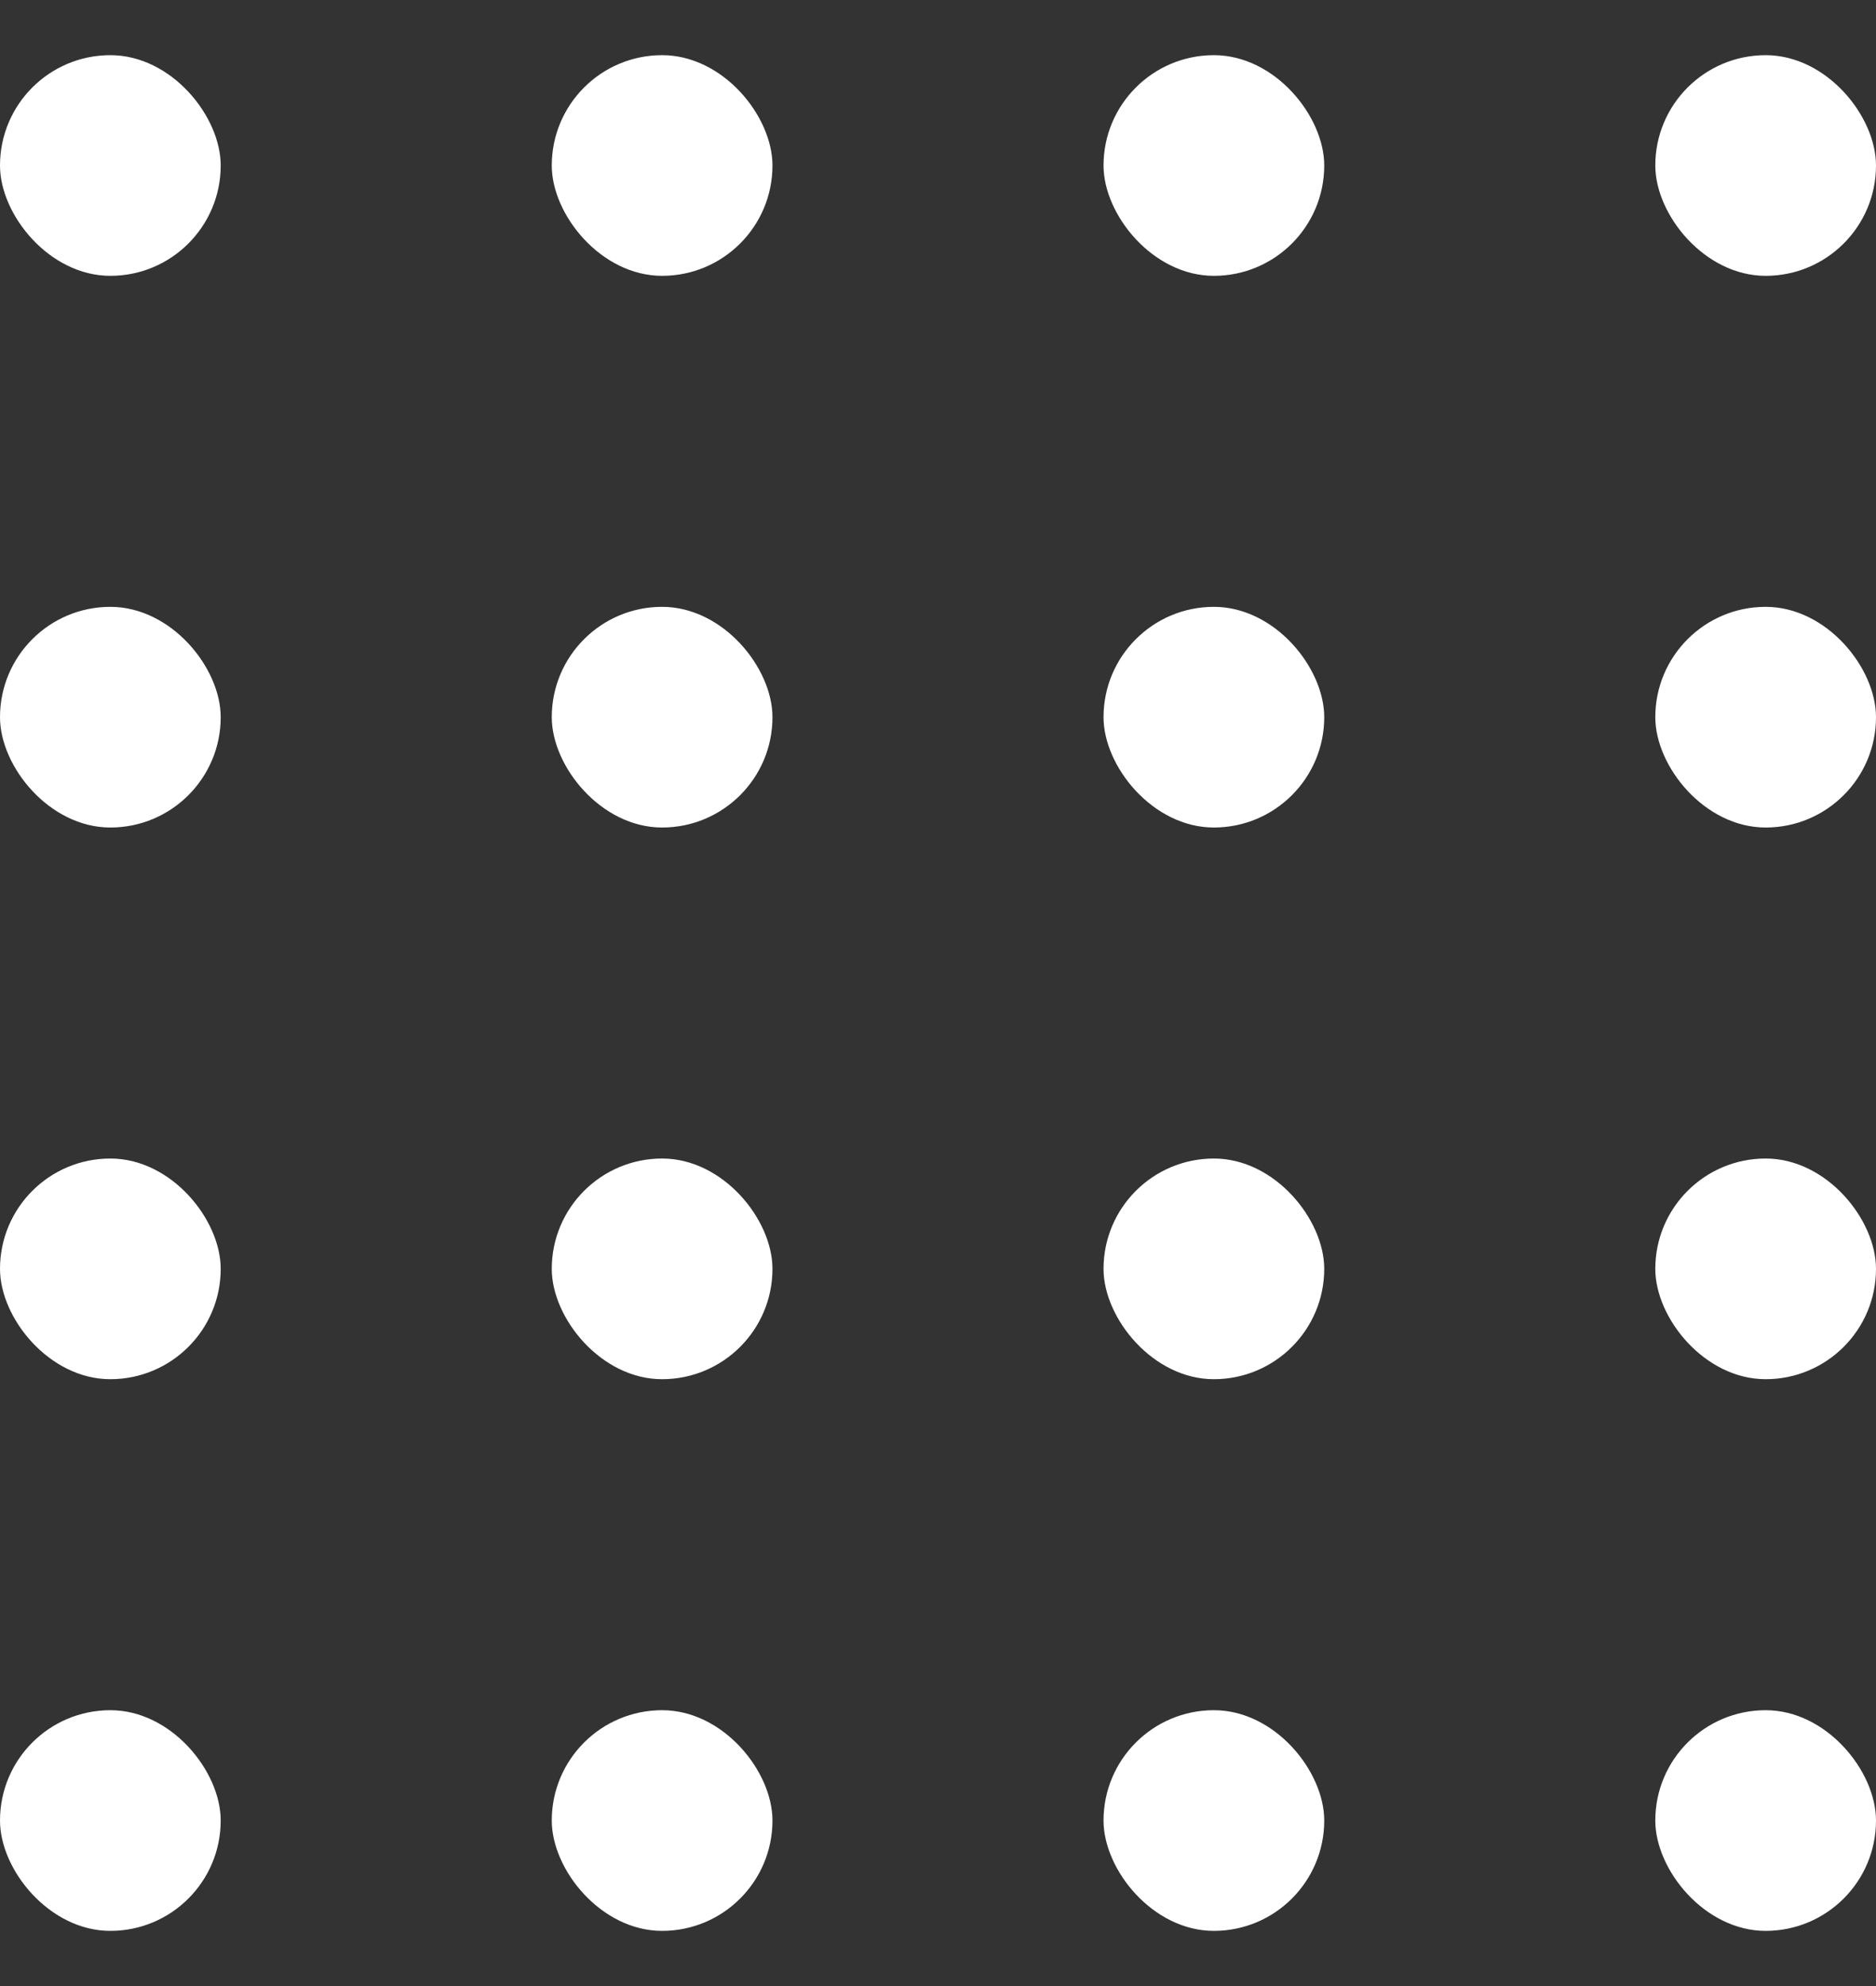 <svg width="17" height="18" viewBox="0 0 17 18" fill="none" xmlns="http://www.w3.org/2000/svg">
<rect x="0" y="0" width="17" height="18" fill="#333333" stroke="none"/>
<rect y="0.5" width="2" height="2" rx="1" fill="white"/>
<rect x="5" y="0.5" width="2" height="2" rx="1" fill="white"/>
<rect x="10" y="0.5" width="2" height="2" rx="1" fill="white"/>
<rect x="15" y="0.5" width="2" height="2" rx="1" fill="white"/>
<rect y="5.5" width="2" height="2" rx="1" fill="white"/>
<rect x="5" y="5.5" width="2" height="2" rx="1" fill="white"/>
<rect x="10" y="5.5" width="2" height="2" rx="1" fill="white"/>
<rect x="15" y="5.5" width="2" height="2" rx="1" fill="white"/>
<rect y="10.5" width="2" height="2" rx="1" fill="white"/>
<rect x="5" y="10.5" width="2" height="2" rx="1" fill="white"/>
<rect x="10" y="10.5" width="2" height="2" rx="1" fill="white"/>
<rect x="15" y="10.5" width="2" height="2" rx="1" fill="white"/>
<rect y="15.5" width="2" height="2" rx="1" fill="white"/>
<rect x="5" y="15.5" width="2" height="2" rx="1" fill="white"/>
<rect x="10" y="15.5" width="2" height="2" rx="1" fill="white"/>
<rect x="15" y="15.5" width="2" height="2" rx="1" fill="white"/>
</svg>

